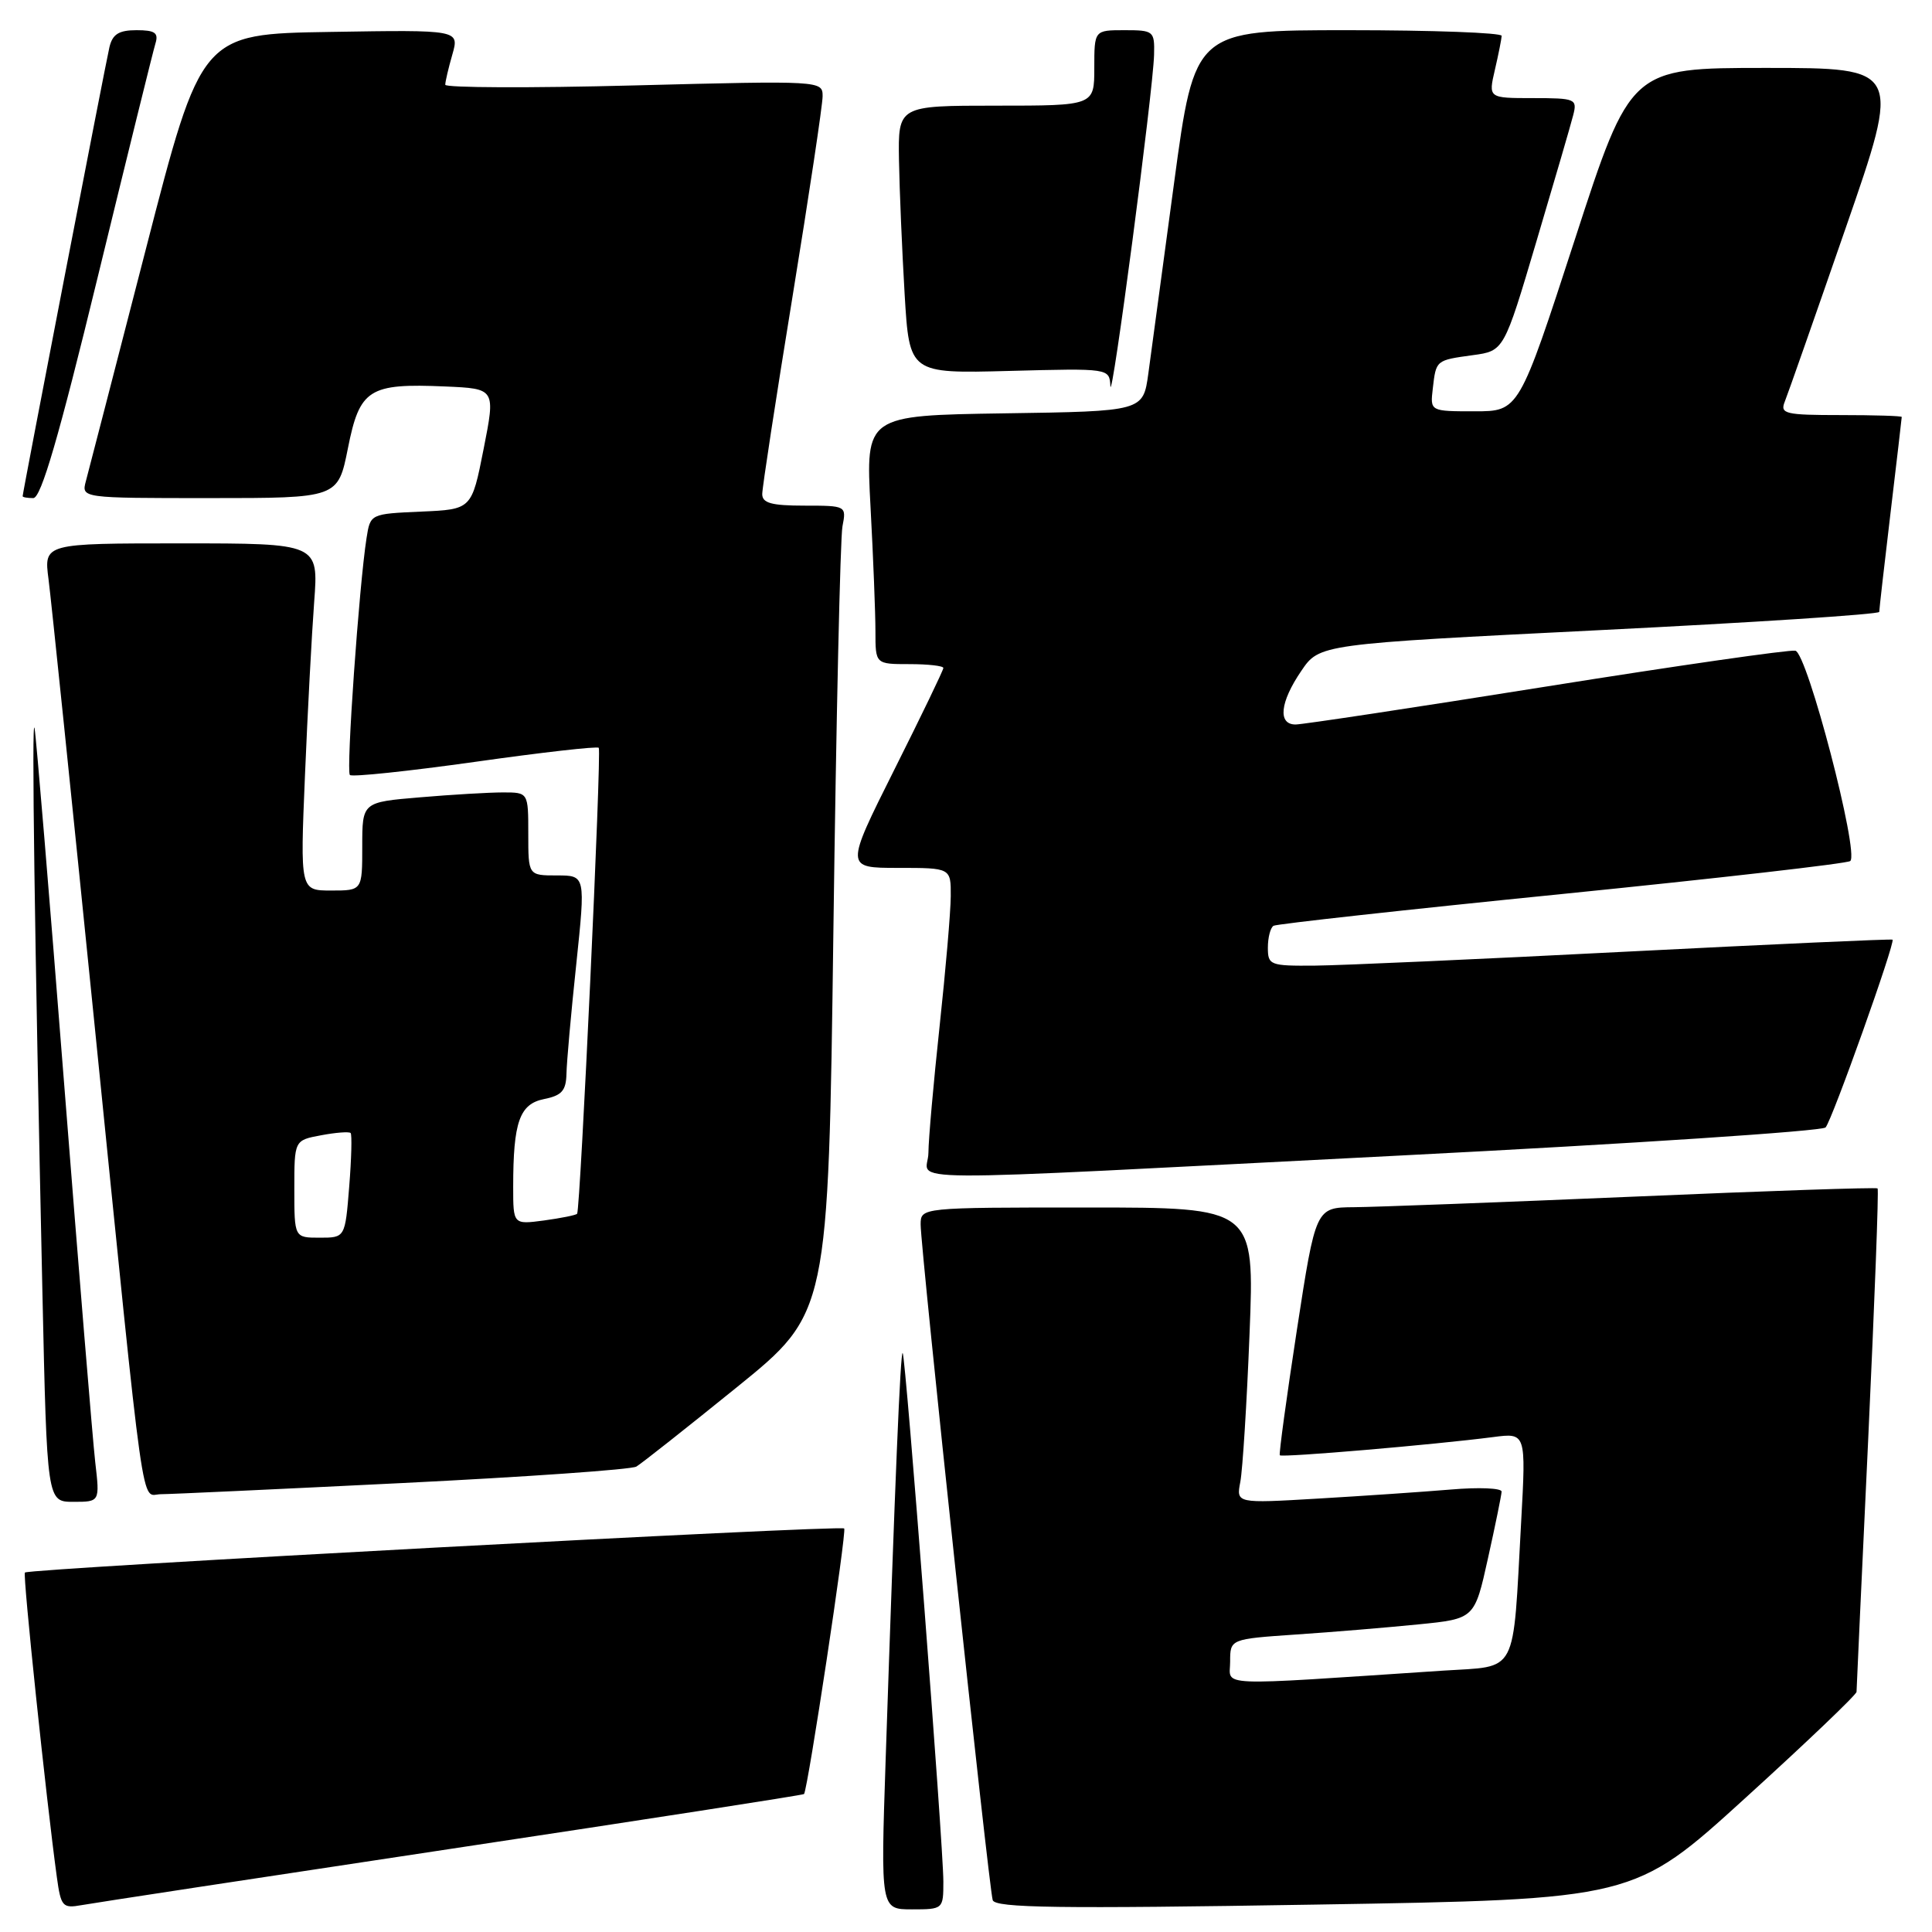 <?xml version="1.0" encoding="UTF-8" standalone="no"?>
<!DOCTYPE svg PUBLIC "-//W3C//DTD SVG 1.1//EN" "http://www.w3.org/Graphics/SVG/1.1/DTD/svg11.dtd" >
<svg xmlns="http://www.w3.org/2000/svg" xmlns:xlink="http://www.w3.org/1999/xlink" version="1.1" viewBox="0 0 256 256">
 <g >
 <path fill="currentColor"
d=" M 59.94 244.95 C 85.49 241.10 106.46 237.85 106.54 237.72 C 107.06 236.97 112.22 202.88 111.86 202.53 C 111.38 202.05 3.84 207.83 3.30 208.37 C 3.00 208.67 6.12 238.41 7.53 248.71 C 8.07 252.64 8.29 252.89 10.81 252.44 C 12.29 252.17 34.40 248.80 59.94 244.95 Z  M 125.00 249.31 C 125.00 244.57 120.01 179.67 119.61 179.28 C 119.31 178.98 118.59 196.26 117.35 233.25 C 116.69 253.00 116.69 253.00 120.84 253.00 C 124.97 253.00 125.00 252.97 125.00 249.31 Z  M 231.25 238.26 C 239.36 230.89 246.00 224.55 246.00 224.18 C 246.00 223.80 246.70 208.71 247.55 190.63 C 248.39 172.55 248.96 157.63 248.79 157.47 C 248.63 157.31 234.10 157.80 216.50 158.56 C 198.90 159.31 182.21 159.94 179.42 159.96 C 174.34 160.00 174.34 160.00 171.84 176.25 C 170.47 185.19 169.45 192.65 169.58 192.83 C 169.82 193.16 190.05 191.43 197.85 190.42 C 202.21 189.85 202.21 189.85 201.56 201.67 C 200.42 222.30 201.26 220.71 191.18 221.37 C 160.40 223.41 163.00 223.52 163.00 220.18 C 163.00 217.18 163.00 217.18 171.75 216.58 C 176.56 216.26 183.85 215.65 187.94 215.24 C 195.39 214.50 195.39 214.50 197.16 206.50 C 198.14 202.10 198.95 198.12 198.97 197.65 C 198.99 197.18 195.96 197.05 192.25 197.37 C 188.54 197.68 180.62 198.22 174.65 198.57 C 163.80 199.21 163.80 199.21 164.35 196.35 C 164.65 194.78 165.21 185.96 165.57 176.75 C 166.24 160.00 166.24 160.00 144.12 160.00 C 122.00 160.00 122.00 160.00 121.99 162.25 C 121.98 165.41 131.03 250.22 131.54 251.78 C 131.88 252.81 140.28 252.93 174.23 252.37 C 216.50 251.68 216.50 251.68 231.25 238.26 Z  M 12.62 193.75 C 12.29 190.86 10.43 168.25 8.49 143.50 C 6.55 118.75 4.79 97.60 4.58 96.50 C 4.17 94.40 4.59 124.34 5.62 171.25 C 6.23 199.00 6.23 199.00 9.73 199.00 C 13.23 199.00 13.23 199.00 12.62 193.75 Z  M 53.32 196.51 C 69.72 195.70 83.67 194.72 84.32 194.33 C 84.97 193.95 90.96 189.22 97.63 183.82 C 109.76 174.00 109.76 174.00 110.43 123.25 C 110.80 95.34 111.34 71.26 111.63 69.75 C 112.16 67.02 112.13 67.00 106.58 67.00 C 102.23 67.00 101.00 66.66 101.00 65.47 C 101.00 64.62 102.80 52.88 105.00 39.38 C 107.20 25.87 109.00 13.89 109.00 12.75 C 109.00 10.69 108.83 10.68 84.00 11.32 C 70.25 11.68 59.00 11.63 59.00 11.23 C 59.00 10.82 59.42 9.02 59.94 7.22 C 60.87 3.95 60.87 3.95 43.77 4.23 C 26.67 4.50 26.67 4.50 19.33 33.00 C 15.29 48.68 11.71 62.51 11.38 63.75 C 10.78 66.00 10.78 66.00 27.78 66.00 C 44.78 66.00 44.78 66.00 46.10 59.40 C 47.66 51.54 48.88 50.77 59.00 51.21 C 65.66 51.50 65.66 51.50 64.08 59.50 C 62.50 67.50 62.50 67.50 55.79 67.79 C 49.08 68.09 49.07 68.09 48.57 71.29 C 47.58 77.58 45.85 102.19 46.36 102.69 C 46.65 102.98 54.11 102.19 62.95 100.95 C 71.78 99.70 79.16 98.86 79.34 99.09 C 79.73 99.58 76.90 160.35 76.47 160.83 C 76.30 161.02 74.33 161.41 72.08 161.72 C 68.00 162.26 68.00 162.26 68.00 157.26 C 68.00 148.66 68.84 146.28 72.10 145.63 C 74.44 145.16 75.01 144.52 75.06 142.27 C 75.09 140.75 75.67 134.21 76.36 127.75 C 77.59 116.00 77.59 116.00 73.80 116.00 C 70.00 116.00 70.00 116.00 70.00 110.50 C 70.00 105.00 70.00 105.00 66.65 105.00 C 64.81 105.00 59.86 105.29 55.65 105.65 C 48.00 106.29 48.00 106.29 48.00 112.15 C 48.00 118.00 48.00 118.00 43.89 118.00 C 39.77 118.00 39.77 118.00 40.41 102.75 C 40.76 94.36 41.31 84.01 41.63 79.75 C 42.21 72.00 42.21 72.00 24.01 72.00 C 5.81 72.00 5.81 72.00 6.43 76.75 C 6.77 79.36 9.50 105.80 12.50 135.50 C 19.34 203.20 18.61 198.00 21.31 197.99 C 22.52 197.99 36.92 197.32 53.32 196.51 Z  M 185.81 153.10 C 216.23 151.55 241.47 149.88 241.90 149.39 C 242.78 148.39 251.18 124.81 250.77 124.51 C 250.62 124.40 234.75 125.12 215.50 126.10 C 196.25 127.09 177.69 127.92 174.25 127.95 C 168.28 128.00 168.00 127.89 168.00 125.56 C 168.00 124.22 168.34 122.92 168.75 122.67 C 169.16 122.43 186.38 120.53 207.00 118.46 C 227.62 116.38 244.80 114.42 245.17 114.09 C 246.38 113.02 239.47 86.52 237.89 86.22 C 237.10 86.07 222.24 88.20 204.89 90.97 C 187.53 93.74 172.58 96.00 171.67 96.00 C 169.29 96.00 169.60 93.05 172.42 88.91 C 174.83 85.35 174.83 85.35 211.92 83.50 C 232.31 82.49 249.00 81.40 249.01 81.08 C 249.01 80.76 249.68 74.88 250.50 68.00 C 251.32 61.12 251.99 55.39 251.99 55.25 C 252.00 55.11 248.35 55.00 243.89 55.00 C 236.57 55.00 235.85 54.83 236.48 53.25 C 236.87 52.29 240.50 41.94 244.55 30.25 C 251.92 9.00 251.92 9.00 233.99 9.00 C 216.06 9.00 216.06 9.00 208.67 31.75 C 201.27 54.50 201.27 54.50 195.39 54.50 C 189.50 54.50 189.50 54.50 189.85 51.50 C 190.29 47.70 190.24 47.74 195.16 47.06 C 199.28 46.50 199.28 46.50 203.58 32.00 C 205.95 24.02 208.15 16.49 208.46 15.25 C 209.01 13.11 208.76 13.00 203.12 13.00 C 197.21 13.00 197.21 13.00 198.08 9.25 C 198.56 7.19 198.96 5.16 198.98 4.75 C 198.99 4.34 189.84 4.00 178.65 4.00 C 158.30 4.00 158.30 4.00 155.57 24.25 C 154.07 35.39 152.54 46.75 152.16 49.50 C 151.47 54.50 151.47 54.50 133.08 54.77 C 114.70 55.05 114.70 55.05 115.35 67.18 C 115.71 73.85 116.00 81.27 116.00 83.66 C 116.00 88.00 116.00 88.00 120.50 88.00 C 122.97 88.00 125.00 88.23 125.00 88.51 C 125.00 88.80 122.07 94.87 118.49 102.01 C 111.99 115.00 111.99 115.00 118.99 115.00 C 126.00 115.00 126.00 115.00 125.98 118.75 C 125.97 120.81 125.30 128.57 124.50 136.00 C 123.70 143.43 123.03 150.96 123.02 152.75 C 123.00 156.72 115.62 156.68 185.81 153.10 Z  M 12.94 36.75 C 16.86 20.66 20.30 6.71 20.60 5.75 C 21.03 4.35 20.53 4.00 18.09 4.00 C 15.75 4.00 14.91 4.53 14.50 6.25 C 13.99 8.41 3.01 65.24 3.00 65.75 C 3.00 65.89 3.64 66.00 4.41 66.00 C 5.44 66.00 7.79 57.93 12.94 36.75 Z  M 152.92 7.25 C 153.00 4.11 152.86 4.00 149.00 4.00 C 145.00 4.00 145.00 4.00 145.00 9.00 C 145.00 14.00 145.00 14.00 132.00 14.00 C 119.00 14.00 119.00 14.00 119.12 21.25 C 119.19 25.24 119.53 33.22 119.87 39.00 C 120.50 49.50 120.50 49.50 133.75 49.15 C 147.00 48.80 147.00 48.80 147.13 51.15 C 147.28 53.90 152.80 12.05 152.92 7.25 Z  M 39.00 157.55 C 39.00 151.09 39.00 151.09 42.55 150.43 C 44.50 150.06 46.26 149.93 46.46 150.13 C 46.65 150.33 46.57 153.54 46.27 157.25 C 45.73 164.00 45.73 164.00 42.36 164.00 C 39.00 164.00 39.00 164.00 39.00 157.55 Z "/>
</g>
</svg>
